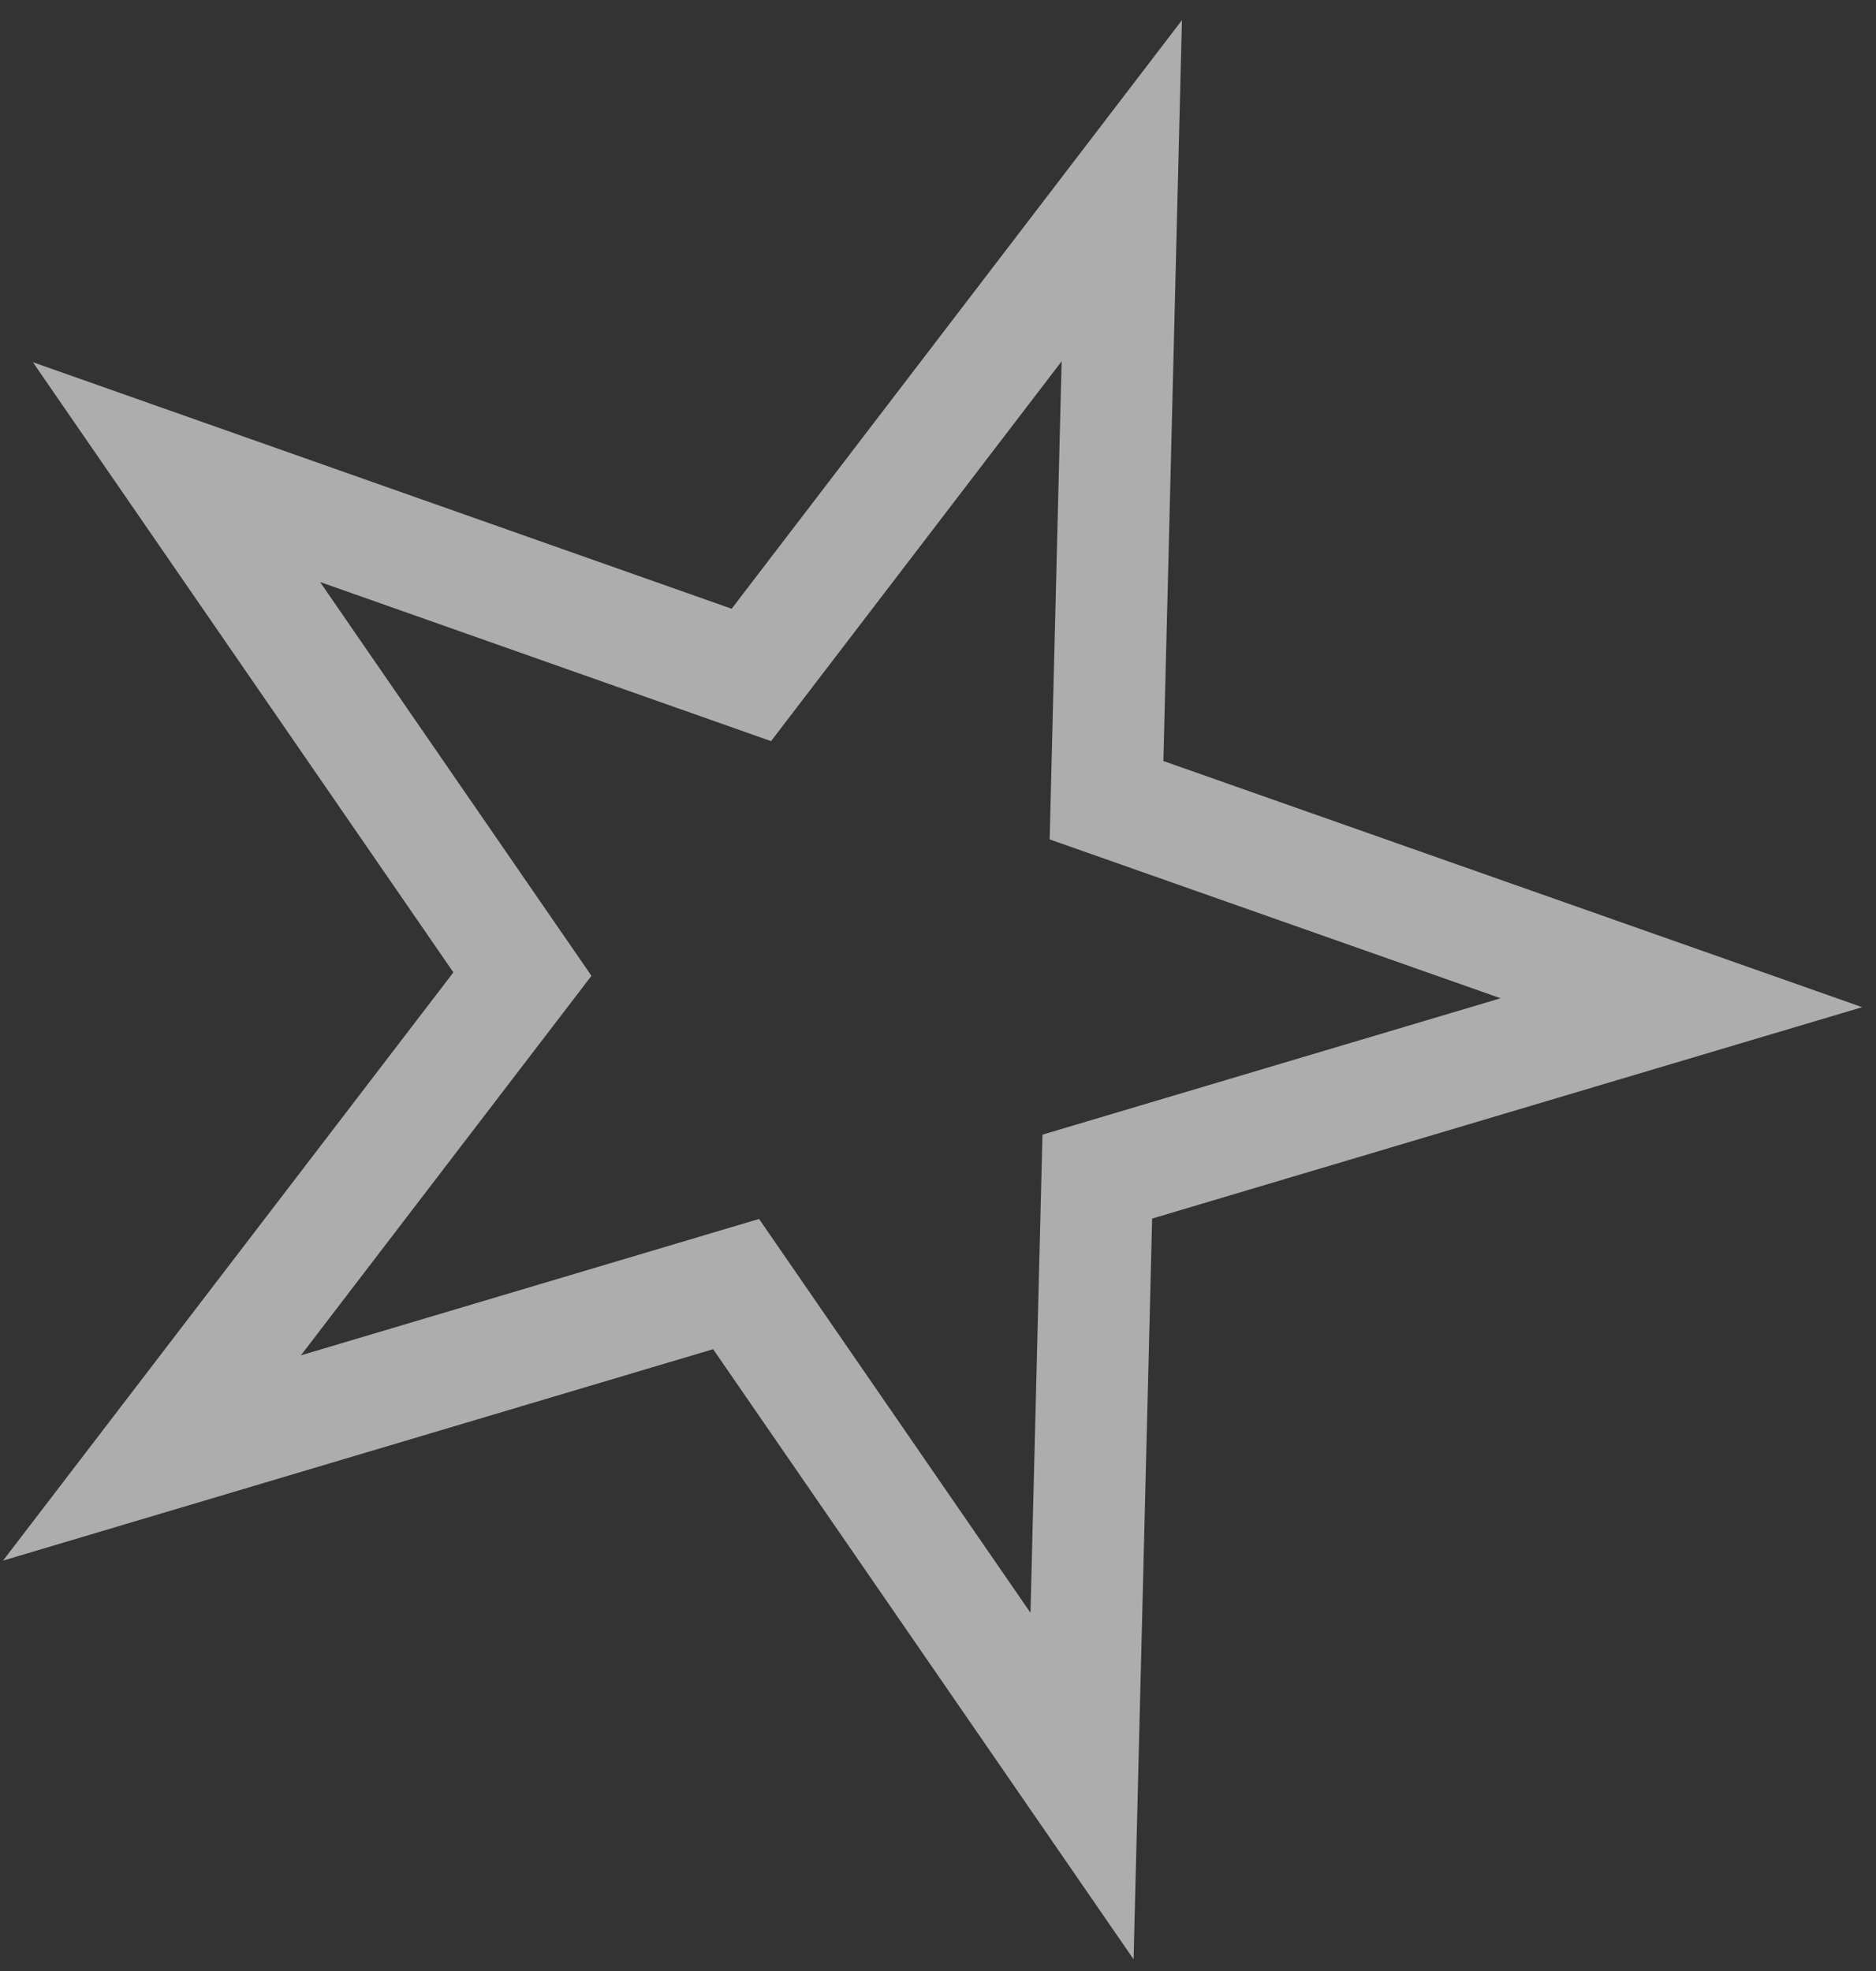 <svg width="59" height="62" viewBox="0 0 59 62" fill="none" xmlns="http://www.w3.org/2000/svg">
<rect x="0" y="0" width="59" height="62" fill="#333333" stroke="none"/>
<path opacity="0.6" d="M35.28 6L34.8 25.17L52.88 31.54L34.51 37.01L34.03 56.18L23.15 40.39L4.78 45.86L16.43 30.64L5.55 14.85L23.63 21.23L35.28 6Z" stroke="white" stroke-width="3.514" stroke-miterlimit="10"/>
</svg>
